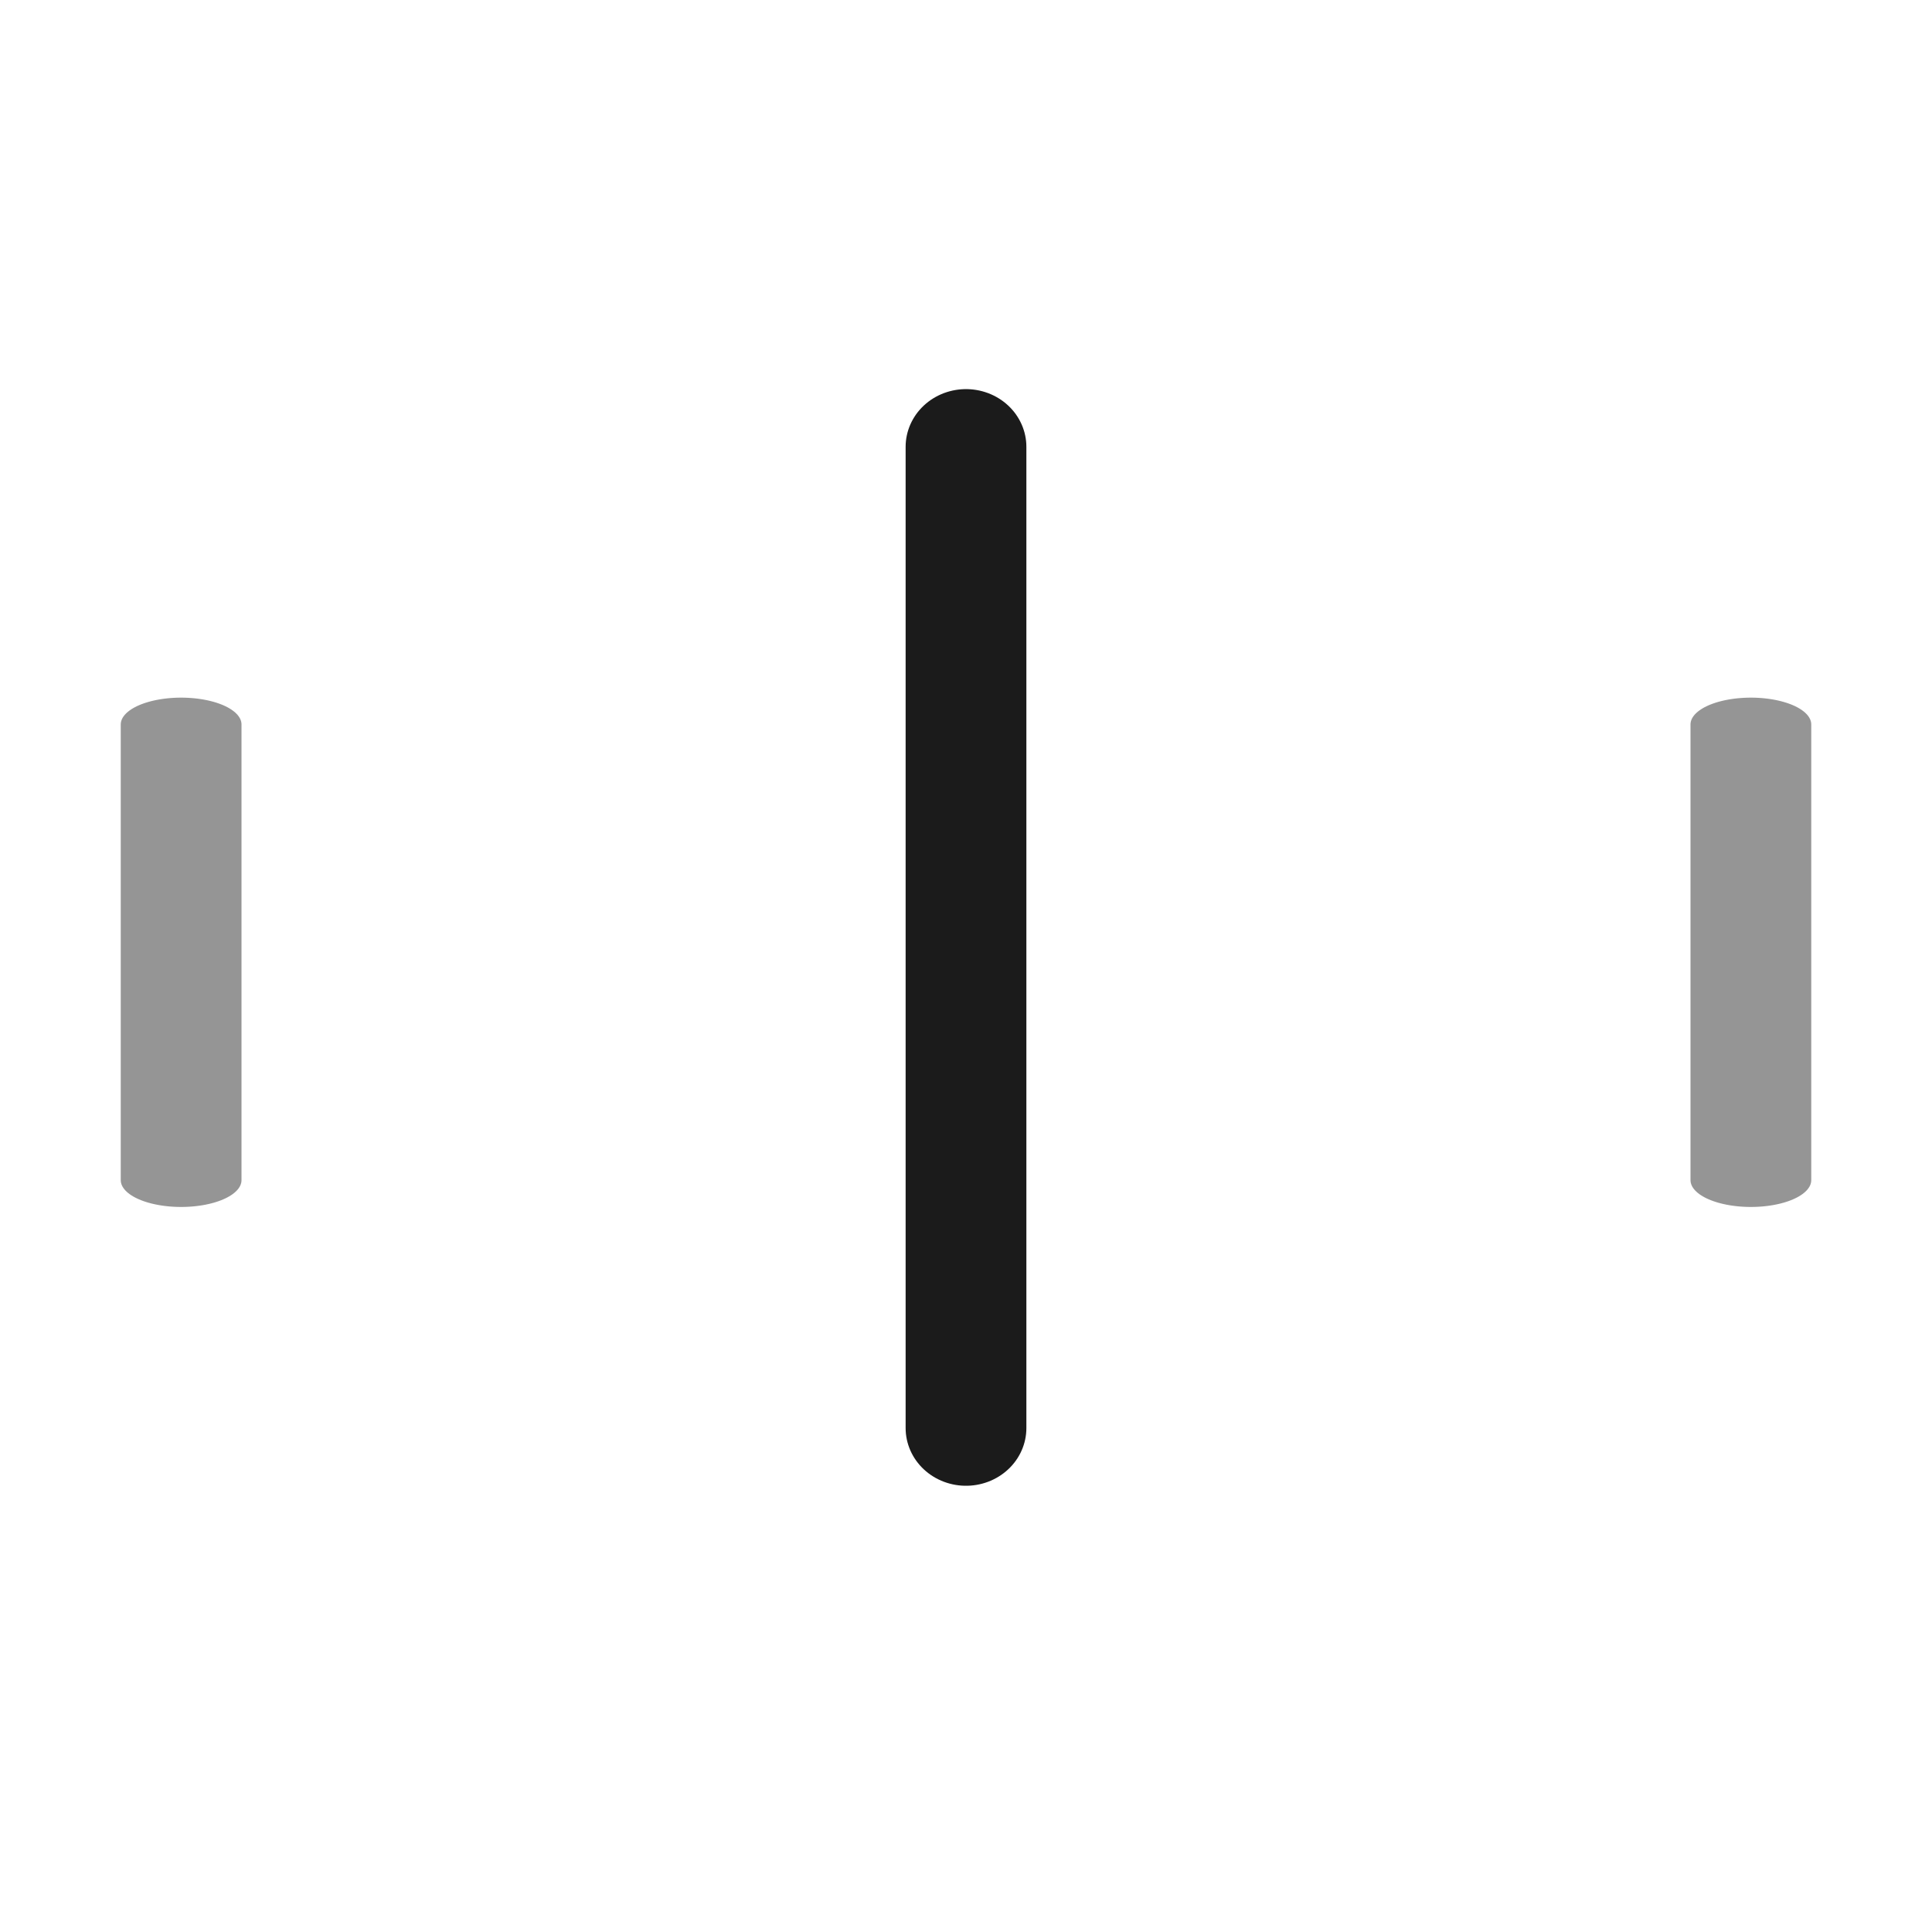 <svg xmlns="http://www.w3.org/2000/svg" width="32" height="32" viewBox="0 0 32 32"><g class="nc-icon-wrapper" stroke-linecap="round" stroke-linejoin="round" stroke-width="2" fill="#111111" stroke="#111111"><g class="nc-loop_bars-32"> <line data-color="color-2" fill="none" stroke-miterlimit="10" x1="16" y1="7" x2="16" y2="24" transform="translate(0 0.709) scale(1 0.956)" style="opacity:0.956;"/> <line fill="none" stroke="#111111" stroke-miterlimit="10" x1="3" y1="7" x2="3" y2="24" transform="translate(0 8.891) scale(1 0.444)" style="opacity:0.444;"/> <line fill="none" stroke="#111111" stroke-miterlimit="10" x1="29" y1="7" x2="29" y2="24" transform="translate(0 8.891) scale(1 0.444)" style="opacity:0.444;"/> </g> <script>!function(){function t(t,i){for(var n in i)t.setAttribute(n,i[n])}function i(t){this.element=t,this.rect=[this.element.querySelectorAll("*")[0],this.element.querySelectorAll("*")[1],this.element.querySelectorAll("*")[2]],this.animationId,this.loop=0,this.start=null,this.init()}if(!window.requestAnimationFrame){var n=null;window.requestAnimationFrame=function(t,i){var e=(new Date).getTime();n||(n=e);var o=Math.max(0,16-(e-n)),r=window.setTimeout(function(){t(e+o)},o);return n=e+o,r}}i.prototype.init=function(){var t=this;this.loop=0,this.animationId=window.requestAnimationFrame(t.triggerAnimation.bind(t))},i.prototype.reset=function(){var t=this;window.cancelAnimationFrame(t.animationId)},i.prototype.triggerAnimation=function(i){var n=this;this.start||(this.start=i);var e=i-this.start,o=[],r=[],a=1-2*e/1e3,s=2*e*16/1e3,l=.4+2*e/1e3,m=16*(.6-2*e/1e3);this.loop%2==0?(o[0]=a,r[0]=s,o[1]=o[2]=l,r[1]=r[2]=m):(o[0]=l,r[0]=m,o[1]=o[2]=a,r[1]=r[2]=s),300>e||(this.start=this.start+300,this.loop=this.loop+1);for(var c=0;3>c;c++)t(this.rect[c],{transform:"translate(0 "+r[c]+") scale(1 "+o[c]+")",style:"opacity:"+o[c]+";"});if(document.documentElement.contains(this.element))window.requestAnimationFrame(n.triggerAnimation.bind(n))};var e=document.getElementsByClassName("nc-loop_bars-32"),o=[];if(e)for(var r=0;e.length>r;r++)!function(t){o.push(new i(e[t]))}(r);document.addEventListener("visibilitychange",function(){"hidden"==document.visibilityState?o.forEach(function(t){t.reset()}):o.forEach(function(t){t.init()})})}();</script></g></svg>